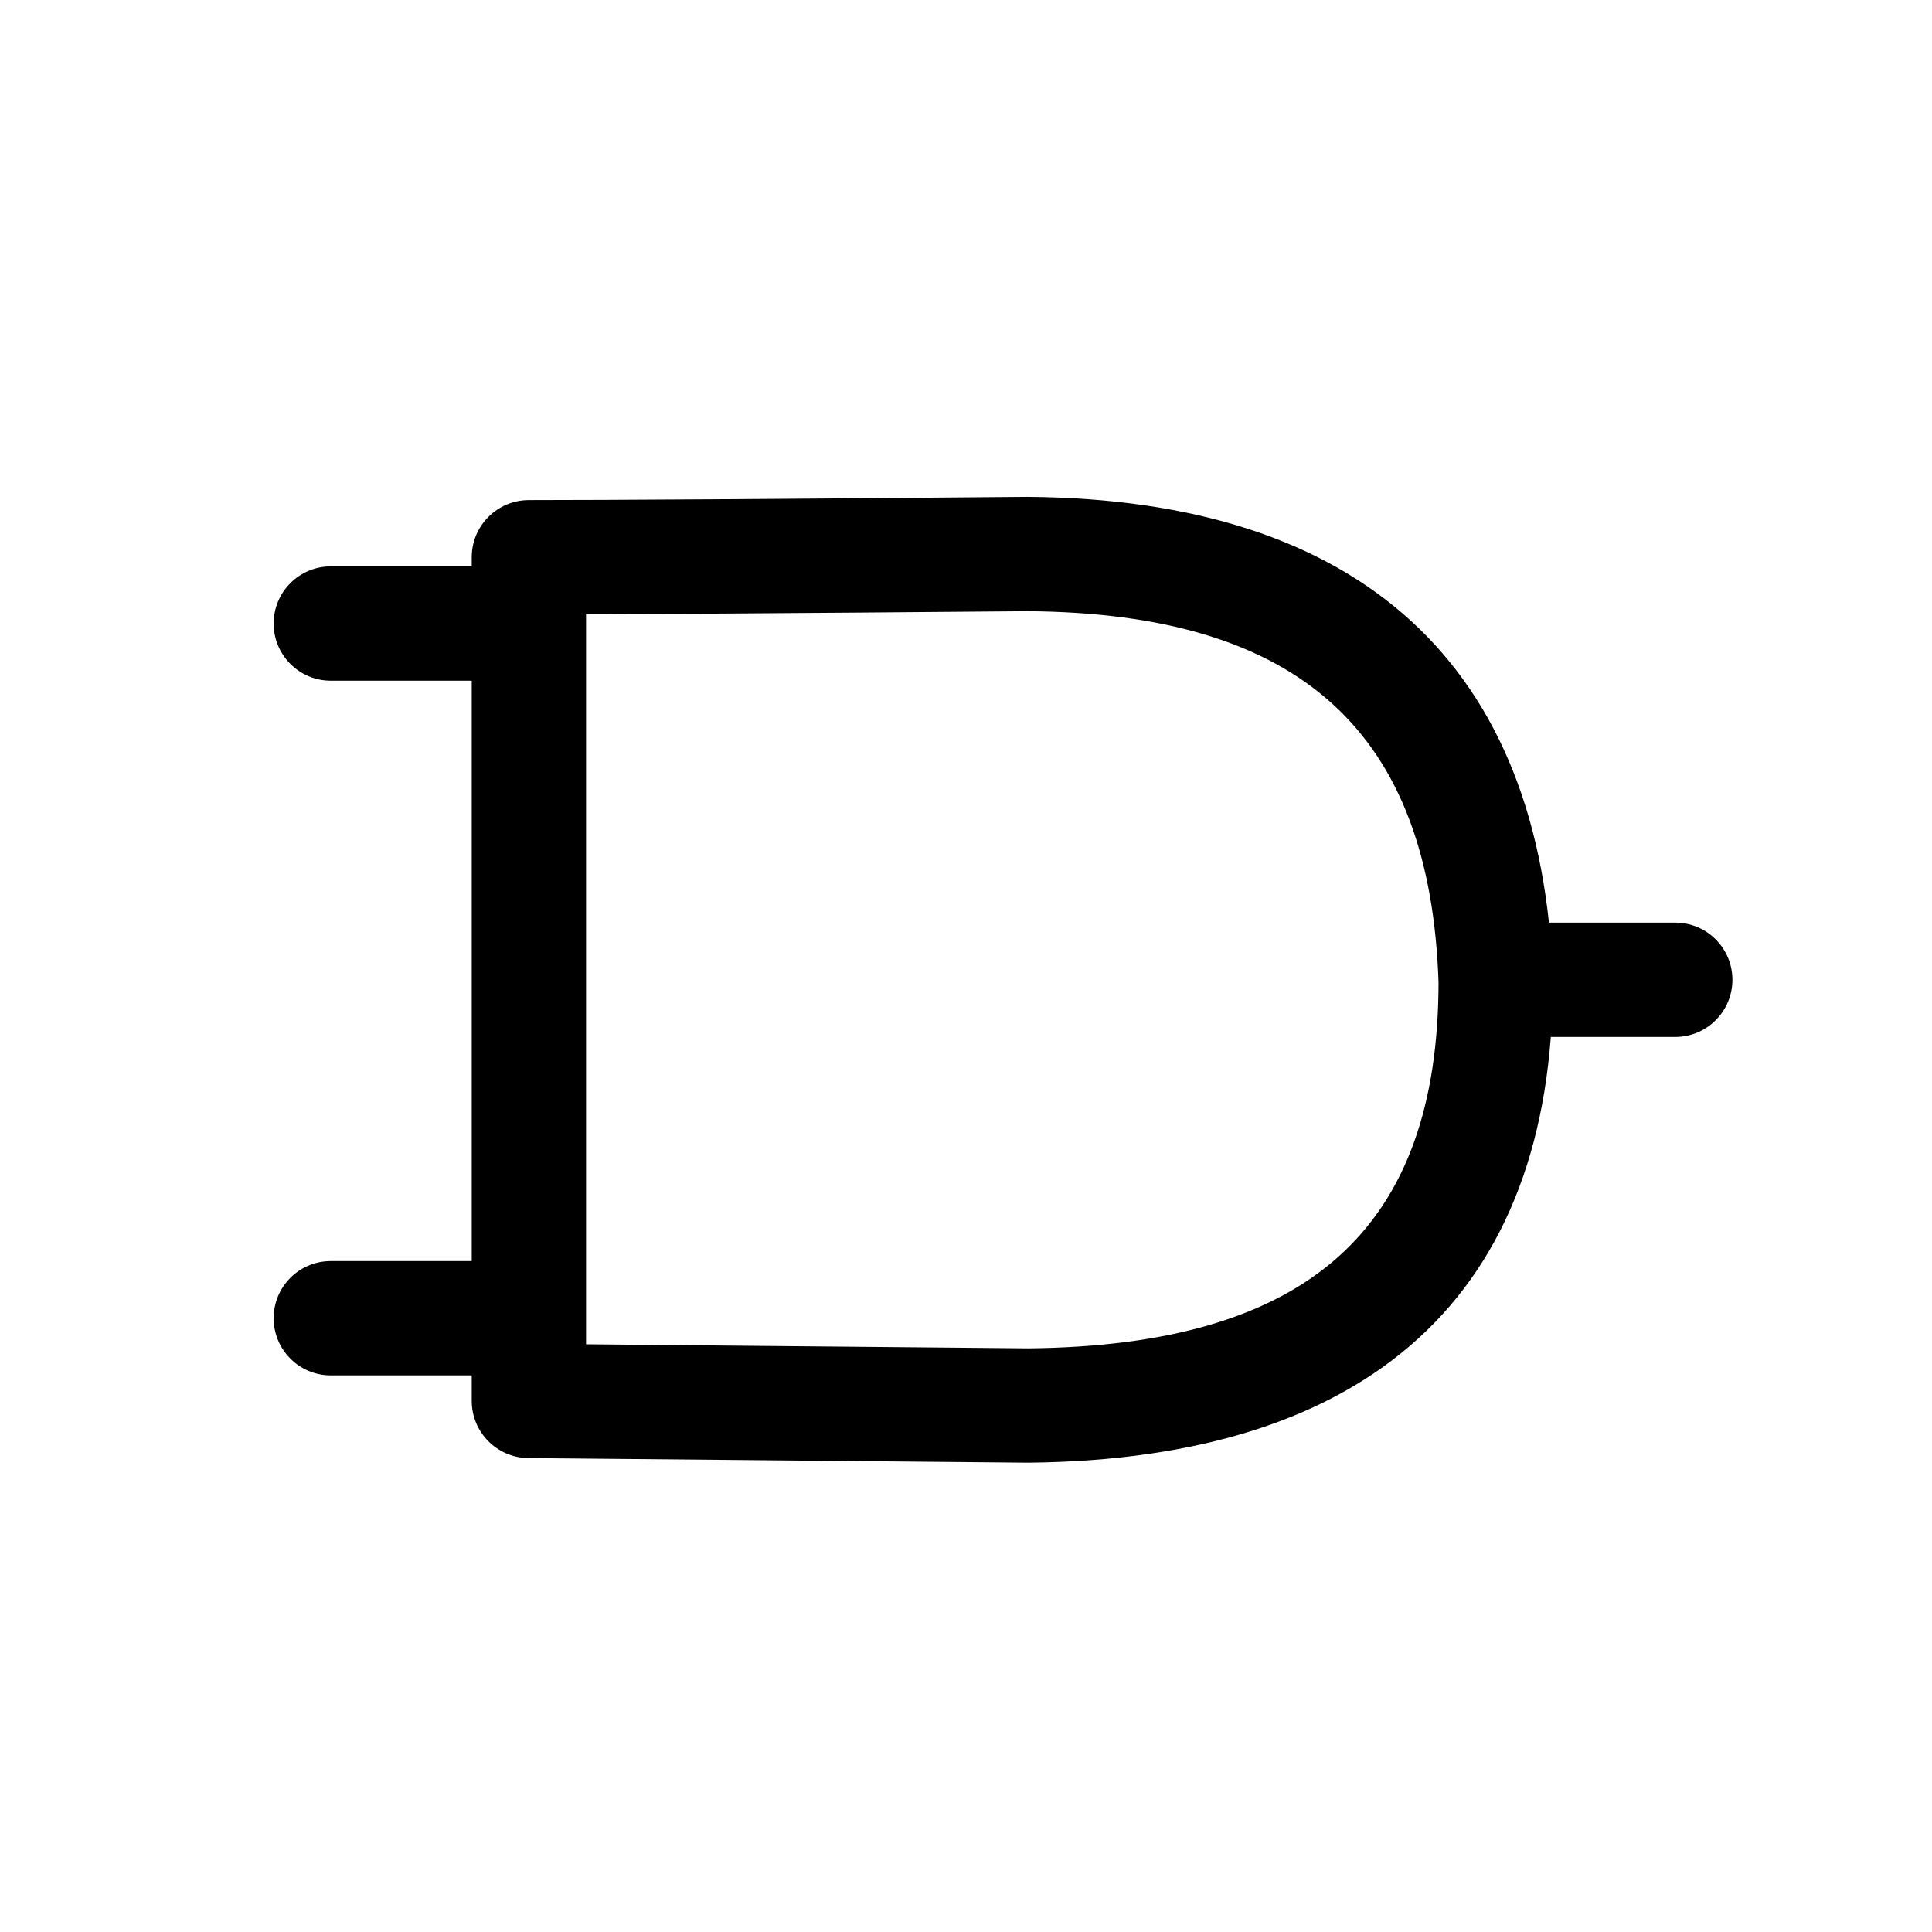 <?xml version="1.0" encoding="UTF-8" standalone="yes"?>
<!DOCTYPE svg PUBLIC "-//W3C//DTD SVG 1.1//EN" "http://www.w3.org/Graphics/SVG/1.1/DTD/svg11.dtd">

<svg width="500" height="500" viewBox="0 0 500 500" xmlns="http://www.w3.org/2000/svg" xmlns:xlink="http://www.w3.org/1999/xlink" version="1.1" baseProfile="full">
    <g transform="scale(1,-1) translate(0,-500)">
        <path d="M 17.827 1.125 L 5.17 1.125 C 2.901 1.125 1.061 2.965 1.061 5.234 C 1.061 7.504 2.901 9.343 5.17 9.343 L 17.827 9.343 C 20.096 9.343 21.936 7.504 21.936 5.234 C 21.936 2.965 20.096 1.125 17.827 1.125 Z" transform="scale(3.6,3.6) translate(18.611,38.889)" opacity="1"></path>
        <path d="M 15.153 1.011 L 5.322 1.011 C 3.052 1.011 1.213 2.851 1.213 5.12 C 1.213 7.39 3.052 9.23 5.322 9.23 L 15.153 9.23 C 17.423 9.23 19.263 7.39 19.263 5.12 C 19.263 2.851 17.423 1.011 15.153 1.011 Z" transform="scale(3.6,3.6) translate(105.278,63.333)" opacity="1"></path>
        <path d="M 9.352 66.329 C 9.352 52.183 9.352 52.183 9.352 39.423 C 9.352 37.475 9.352 37.475 9.352 35.523 C 9.352 21.694 9.352 21.694 9.352 5.679 L 5.281 9.788 L 41.15 9.457 C 61.332 9.656 70.636 18.09 70.636 35.837 L 70.638 35.705 C 70.055 53.766 60.699 62.312 41.083 62.451 C 23.218 62.297 11.254 62.22 5.243 62.22 L 9.352 66.329 Z M 1.134 66.329 C 1.134 68.599 2.974 70.438 5.243 70.438 C 11.222 70.438 23.171 70.515 41.076 70.669 C 65.057 70.5 78.123 58.564 78.852 35.97 L 78.854 35.837 C 78.854 13.374 65.735 1.481 41.152 1.239 L 5.205 1.57 C 2.951 1.591 1.134 3.424 1.134 5.679 C 1.134 21.694 1.134 21.694 1.134 35.523 C 1.134 37.475 1.134 37.475 1.134 39.423 C 1.134 52.183 1.134 52.183 1.134 66.329 Z" transform="scale(3.6,3.6) translate(32.778,32.5)" opacity="1"></path>
        <path d="M 18.986 1.066 L 5.17 1.066 C 2.901 1.066 1.061 2.906 1.061 5.176 C 1.061 7.445 2.901 9.285 5.17 9.285 L 18.986 9.285 C 21.256 9.285 23.096 7.445 23.096 5.176 C 23.096 2.906 21.256 1.066 18.986 1.066 Z" transform="scale(3.6,3.6) translate(18.611,88.889)" opacity="1"></path>
    </g>
</svg>